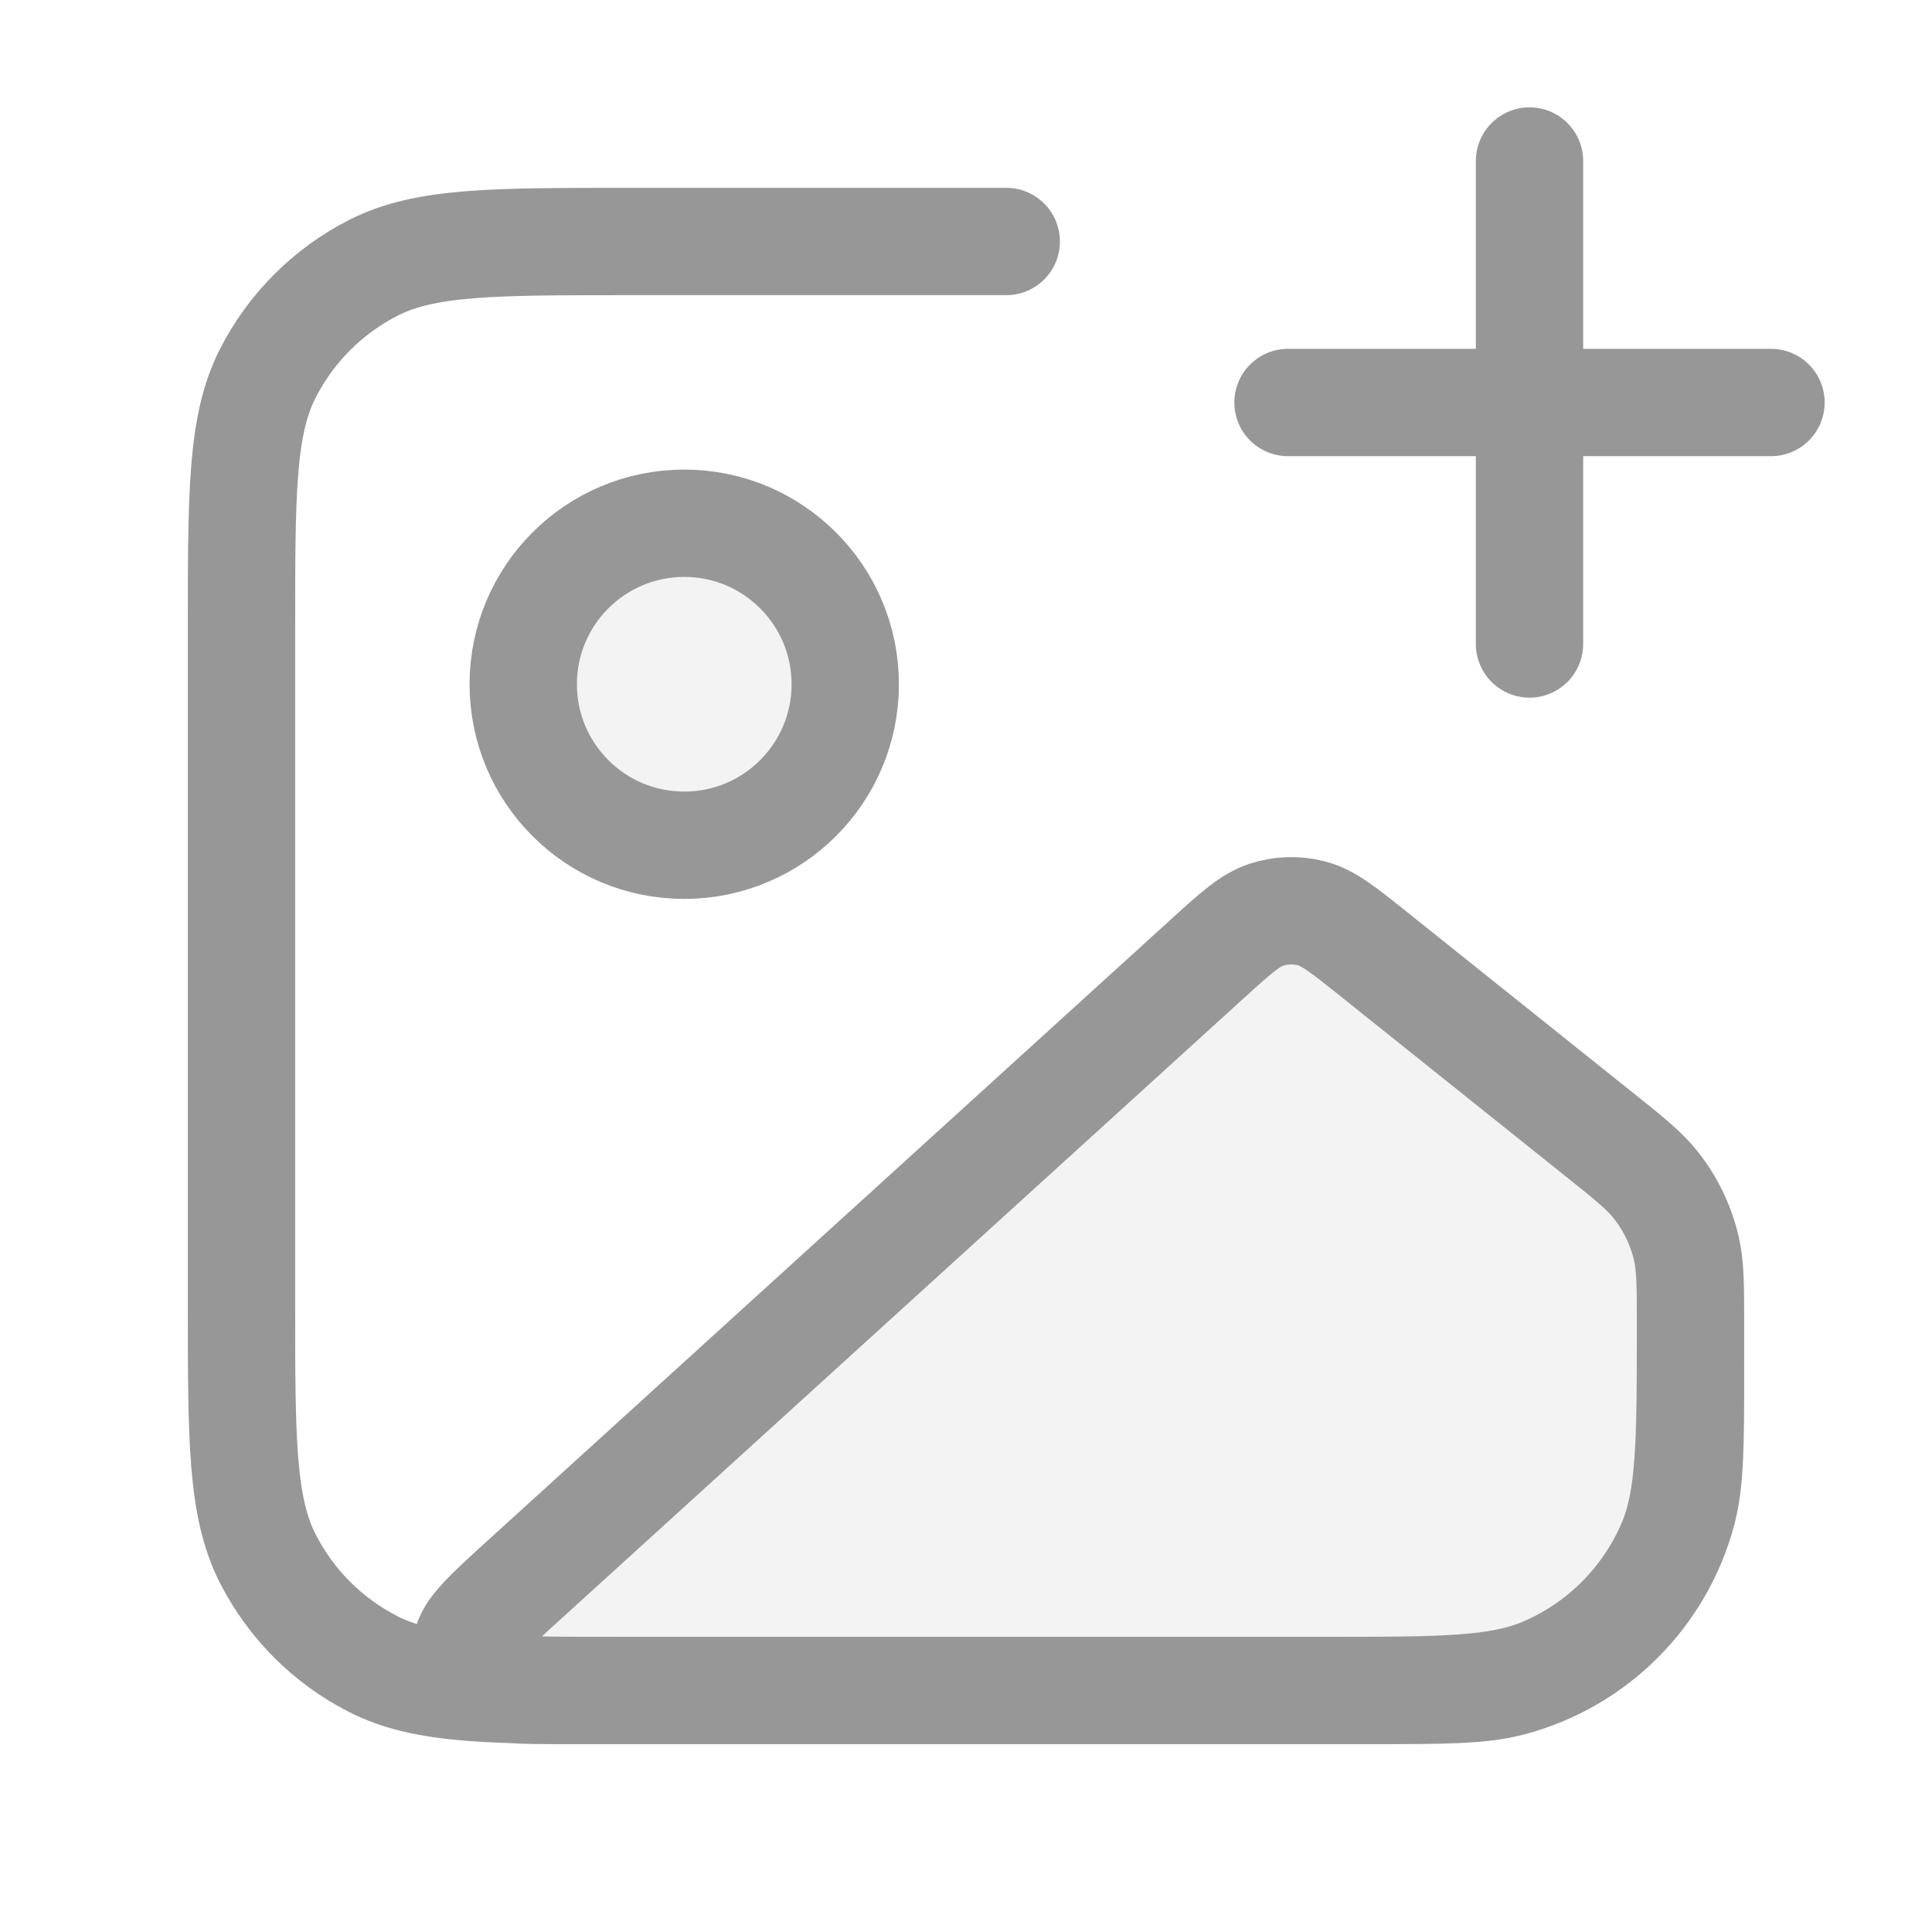 <svg width="36" height="36" viewBox="0 0 36 36" fill="none" xmlns="http://www.w3.org/2000/svg">
<g opacity="0.12">
<path d="M9.797 29.412L22.485 17.877C23.023 17.388 23.292 17.144 23.599 17.044C23.869 16.956 24.159 16.947 24.435 17.018C24.747 17.098 25.031 17.325 25.599 17.779L29.795 21.136C30.362 21.589 30.645 21.816 30.86 22.09C31.129 22.433 31.321 22.831 31.421 23.256C31.5 23.595 31.5 23.958 31.5 24.684C31.5 26.843 31.5 27.922 31.137 28.77C30.682 29.834 29.834 30.682 28.77 31.137C27.922 31.5 26.843 31.5 24.684 31.5H10.604C9.639 31.5 9.157 31.5 8.945 31.313C8.761 31.151 8.667 30.91 8.695 30.666C8.726 30.385 9.083 30.061 9.797 29.412Z" fill="#979797"/>
<path d="M12.75 15.75C14.407 15.75 15.75 14.407 15.75 12.75C15.75 11.093 14.407 9.75 12.75 9.75C11.093 9.75 9.75 11.093 9.75 12.75C9.75 14.407 11.093 15.75 12.75 15.75Z" fill="#979797"/>
</g>
<path d="M18.75 4.5H11.7C9.18 4.5 7.92 4.5 6.957 4.99C6.11 5.422 5.422 6.11 4.99 6.957C4.5 7.92 4.5 9.18 4.5 11.7V24.3C4.5 26.82 4.5 28.08 4.99 29.043C5.422 29.89 6.11 30.578 6.957 31.009C7.92 31.5 9.18 31.5 11.7 31.5H25.5C26.895 31.5 27.592 31.5 28.165 31.347C29.718 30.931 30.931 29.718 31.347 28.165C31.5 27.592 31.5 26.895 31.5 25.5M28.5 12V3M24 7.5H33M15.75 12.75C15.75 14.407 14.407 15.75 12.75 15.75C11.093 15.75 9.75 14.407 9.75 12.75C9.75 11.093 11.093 9.75 12.75 9.75C14.407 9.75 15.75 11.093 15.75 12.75ZM22.485 17.877L9.797 29.412C9.083 30.061 8.726 30.385 8.695 30.666C8.667 30.91 8.761 31.151 8.945 31.313C9.157 31.5 9.639 31.5 10.604 31.5H24.684C26.843 31.5 27.922 31.5 28.77 31.137C29.834 30.682 30.682 29.834 31.137 28.77C31.5 27.922 31.5 26.843 31.5 24.684C31.5 23.958 31.5 23.595 31.421 23.256C31.321 22.831 31.13 22.433 30.86 22.09C30.645 21.816 30.362 21.589 29.795 21.136L25.599 17.779C25.031 17.325 24.747 17.098 24.435 17.018C24.159 16.947 23.869 16.956 23.599 17.044C23.292 17.144 23.023 17.388 22.485 17.877Z" stroke="#979797" stroke-width="2" stroke-linecap="round" stroke-linejoin="round"/>
</svg>
